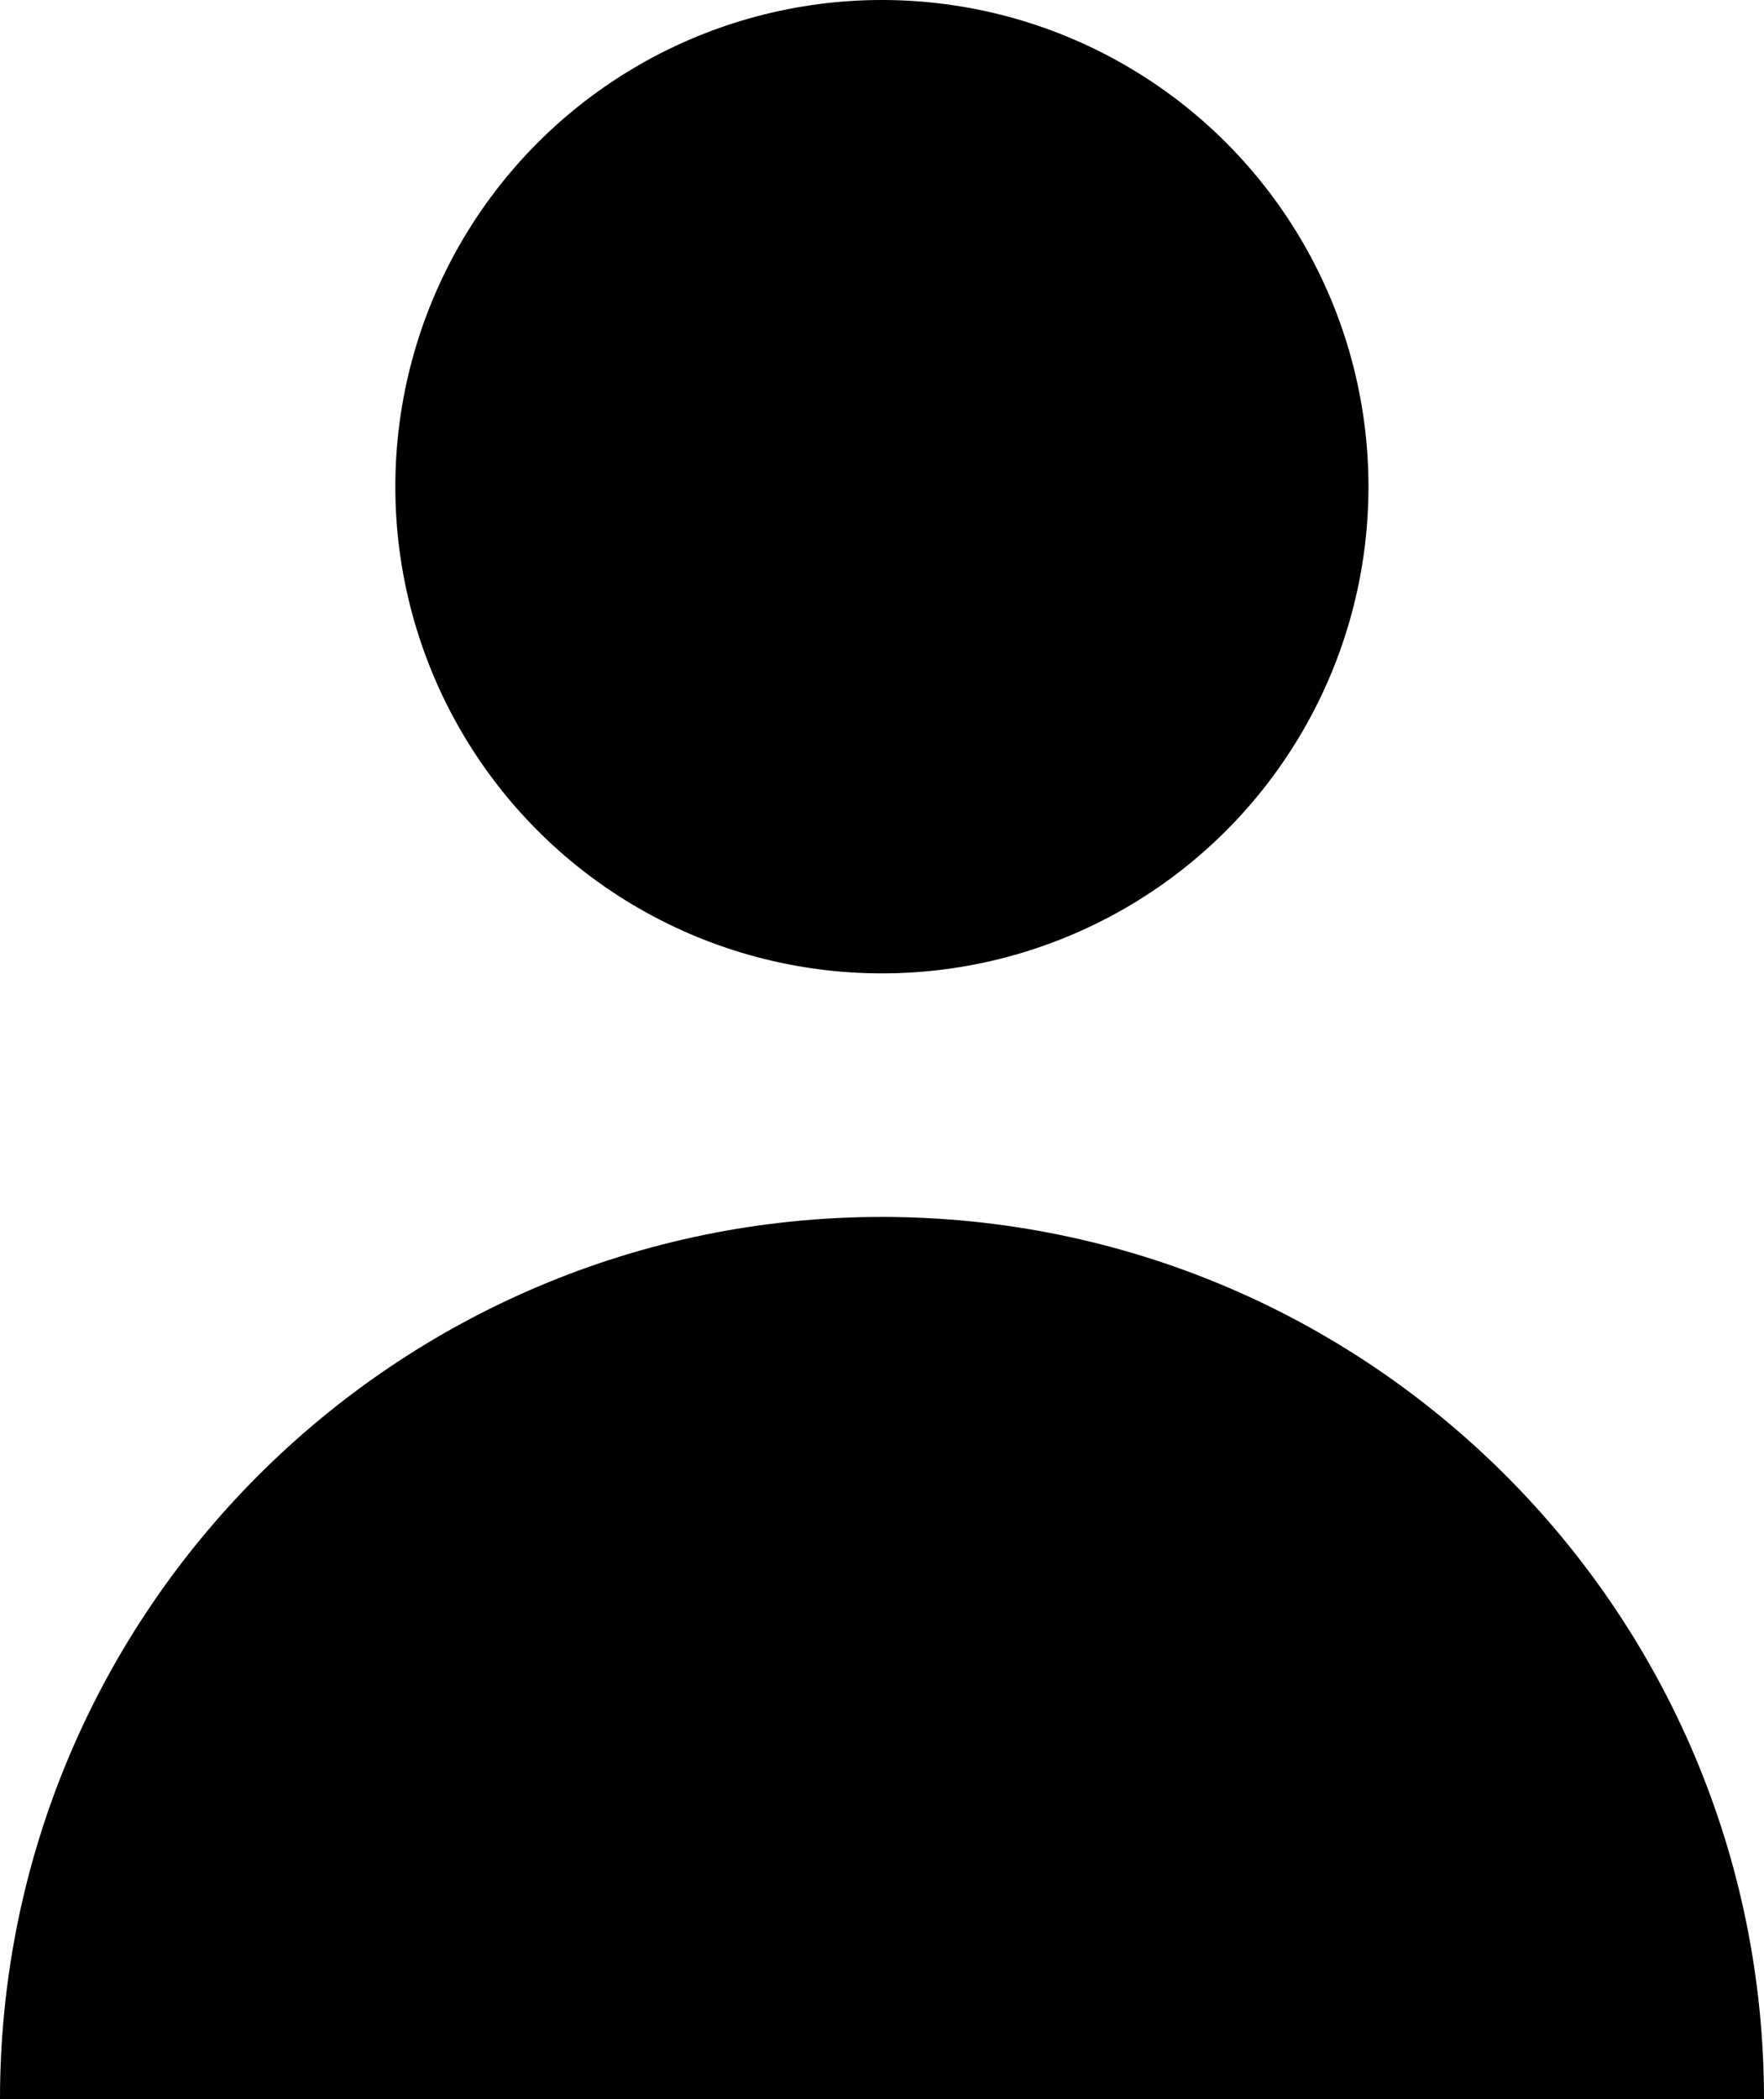 <?xml version="1.0" encoding="utf-8"?>
<!-- Generator: Adobe Illustrator 22.0.1, SVG Export Plug-In . SVG Version: 6.00 Build 0)  -->
<svg version="1.1" id="Layer_1" xmlns="http://www.w3.org/2000/svg" xmlns:xlink="http://www.w3.org/1999/xlink" x="0px" y="0px"
	 viewBox="0 0 9.049 10.766" style="enable-background:new 0 0 9.049 10.766;" xml:space="preserve">
<g id="user" transform="translate(-20.625 0)">
	<circle id="Ellipse_24" cx="25.149" cy="2.496" r="2.496"/>
	<path id="Path_66" d="M25.15,6.241c-2.499,0-4.525,2.026-4.525,4.525h9.049C29.674,8.267,27.649,6.242,25.15,6.241z"/>
</g>
</svg>
